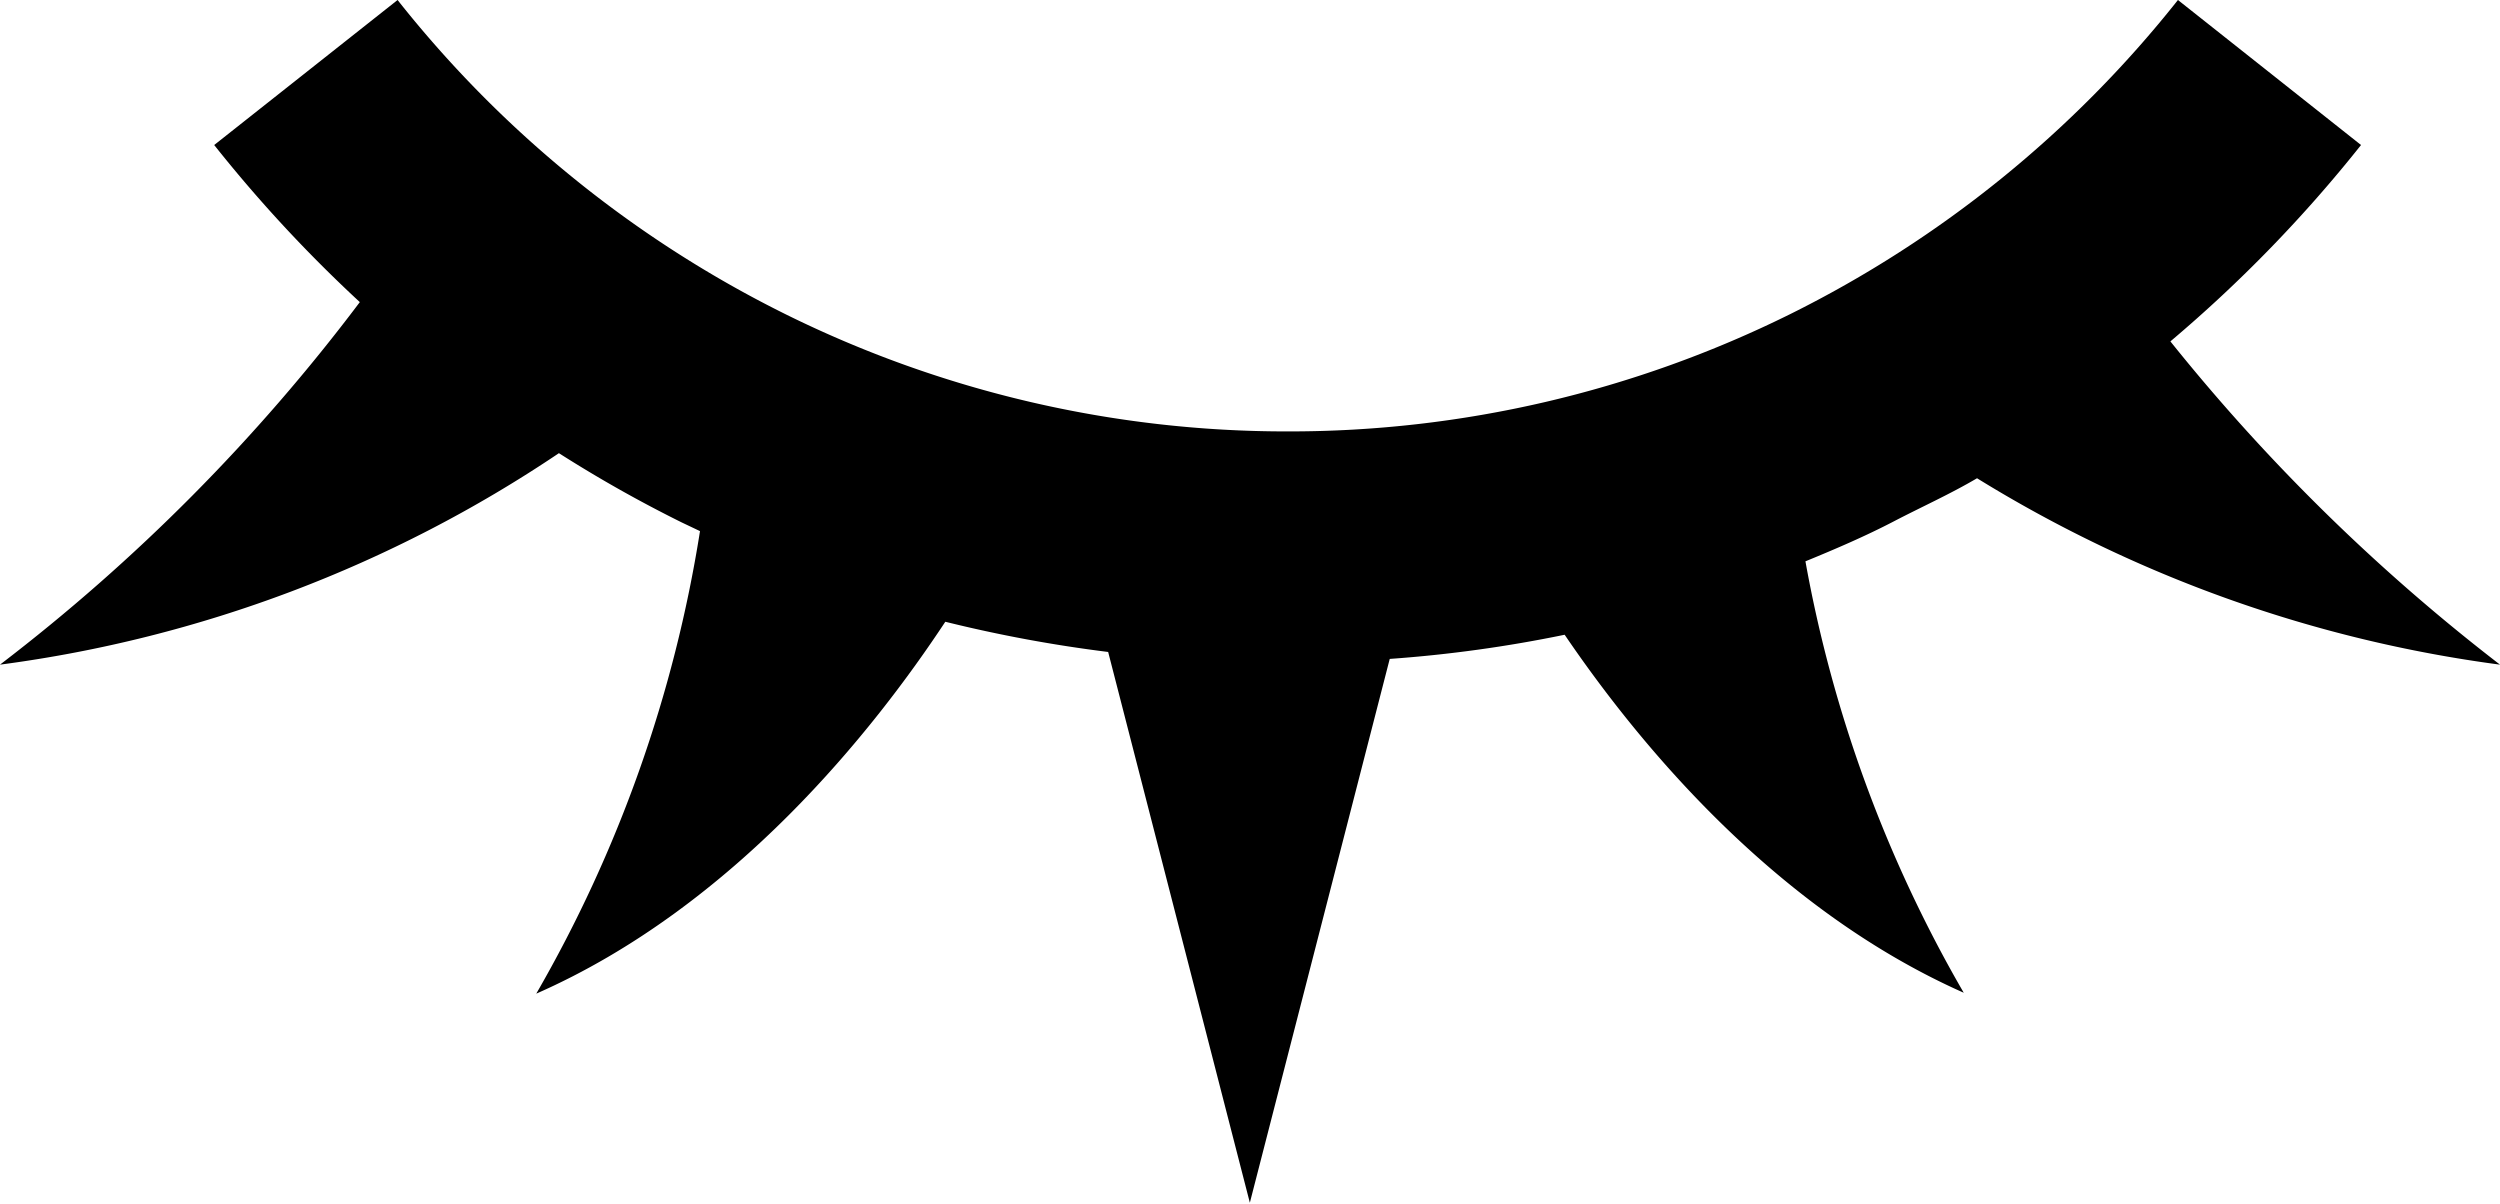 <svg id="レイヤー_1" data-name="レイヤー 1" xmlns="http://www.w3.org/2000/svg" viewBox="0 0 82.75 39.85"><defs><style>.cls-1{fill:#000000;}</style></defs><path class="cls-1" d="M65.44,15.83A43.91,43.91,0,0,0,82.75,22,64,64,0,0,1,71.84,11.3a45.62,45.62,0,0,0,6.31-6.5L72.09,0A37.83,37.83,0,0,1,59.25,10.4a37.33,37.33,0,0,1-16.63,3.88A37.4,37.4,0,0,1,26,10.4,37.7,37.7,0,0,1,13.16,0L7.09,4.8A46.34,46.34,0,0,0,11.91,10,62.16,62.16,0,0,1,0,22,43.22,43.22,0,0,0,18.5,15a43.62,43.62,0,0,0,4.06,2.29l.61.29a44.49,44.49,0,0,1-5.42,15.31C24.32,30,28.94,24.14,31.29,20.58a45.81,45.81,0,0,0,5.39,1l4.69,18.23,4.63-18a44.08,44.08,0,0,0,5.79-.8c2.44,3.59,6.94,9.07,13.21,11.85a44,44,0,0,1-5.24-14.28c1-.41,2-.84,2.92-1.32S64.54,16.36,65.44,15.83Z"/></svg>